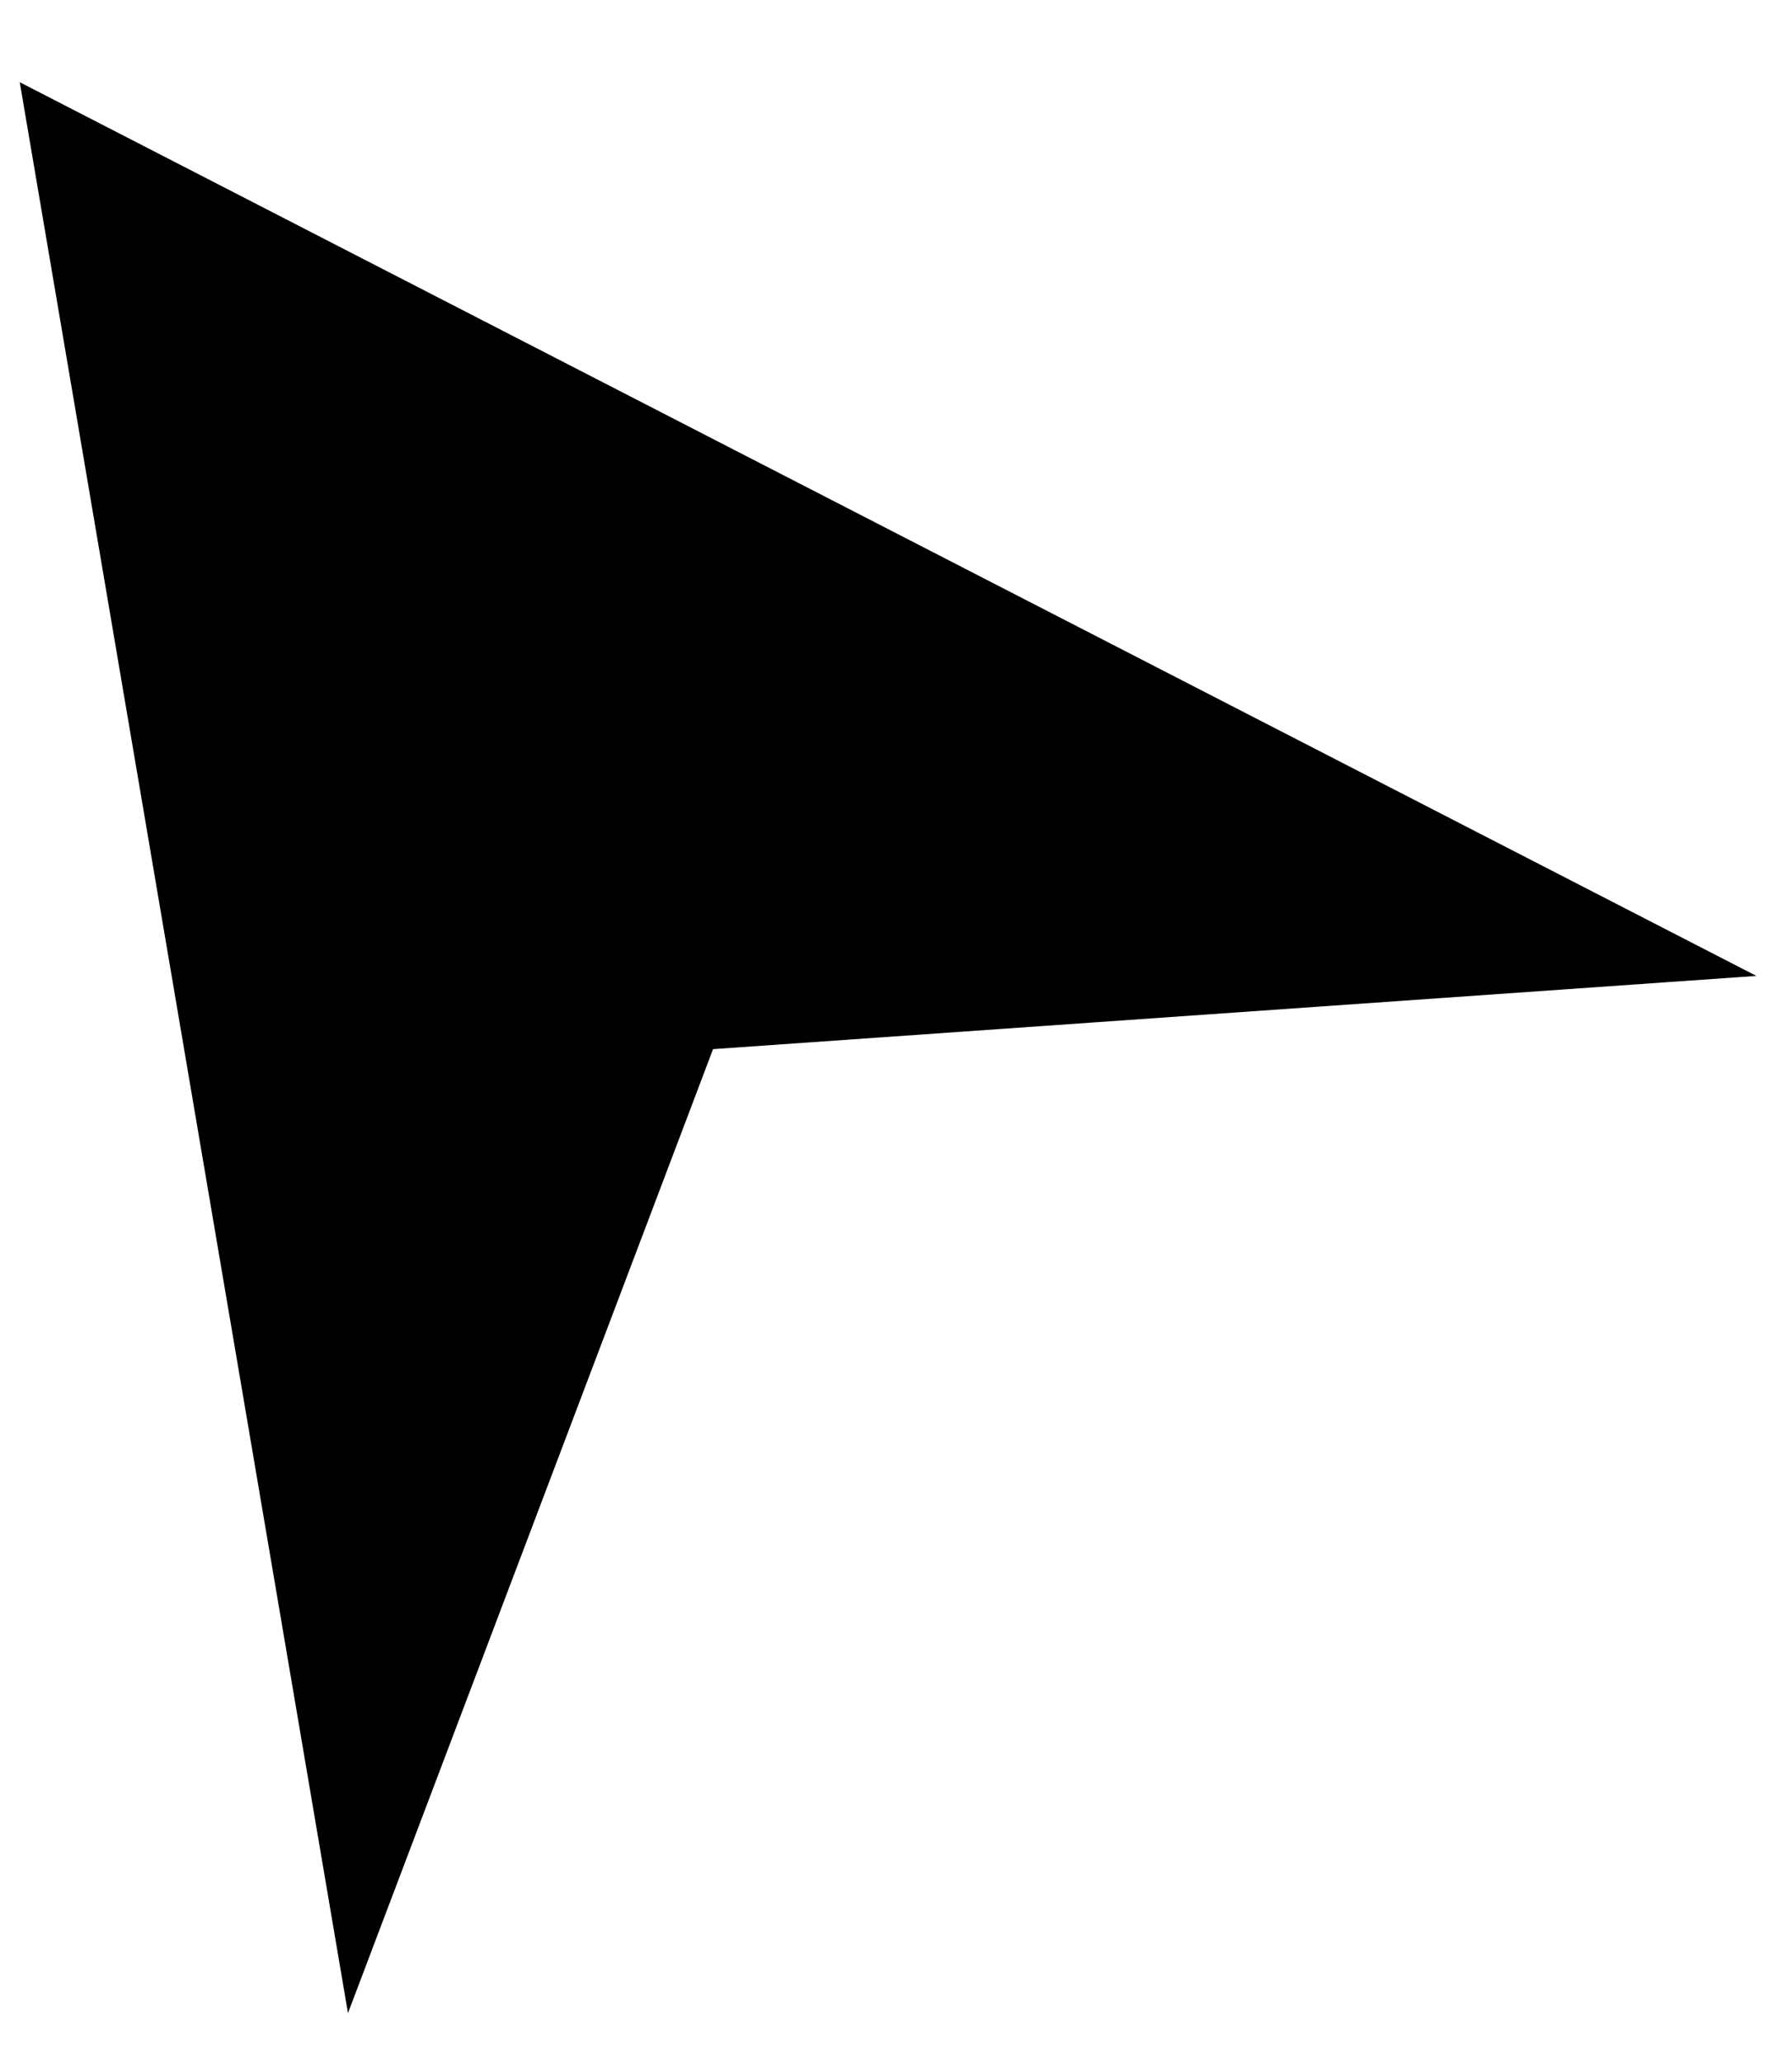 <svg width="20" height="23" viewBox="0 0 20 23" fill="none" xmlns="http://www.w3.org/2000/svg">
<path d="M4.068 20.557L0.881 1.819L17.783 10.512L7.604 11.226L4.068 20.557Z" fill="black" stroke="black"/>
</svg>
